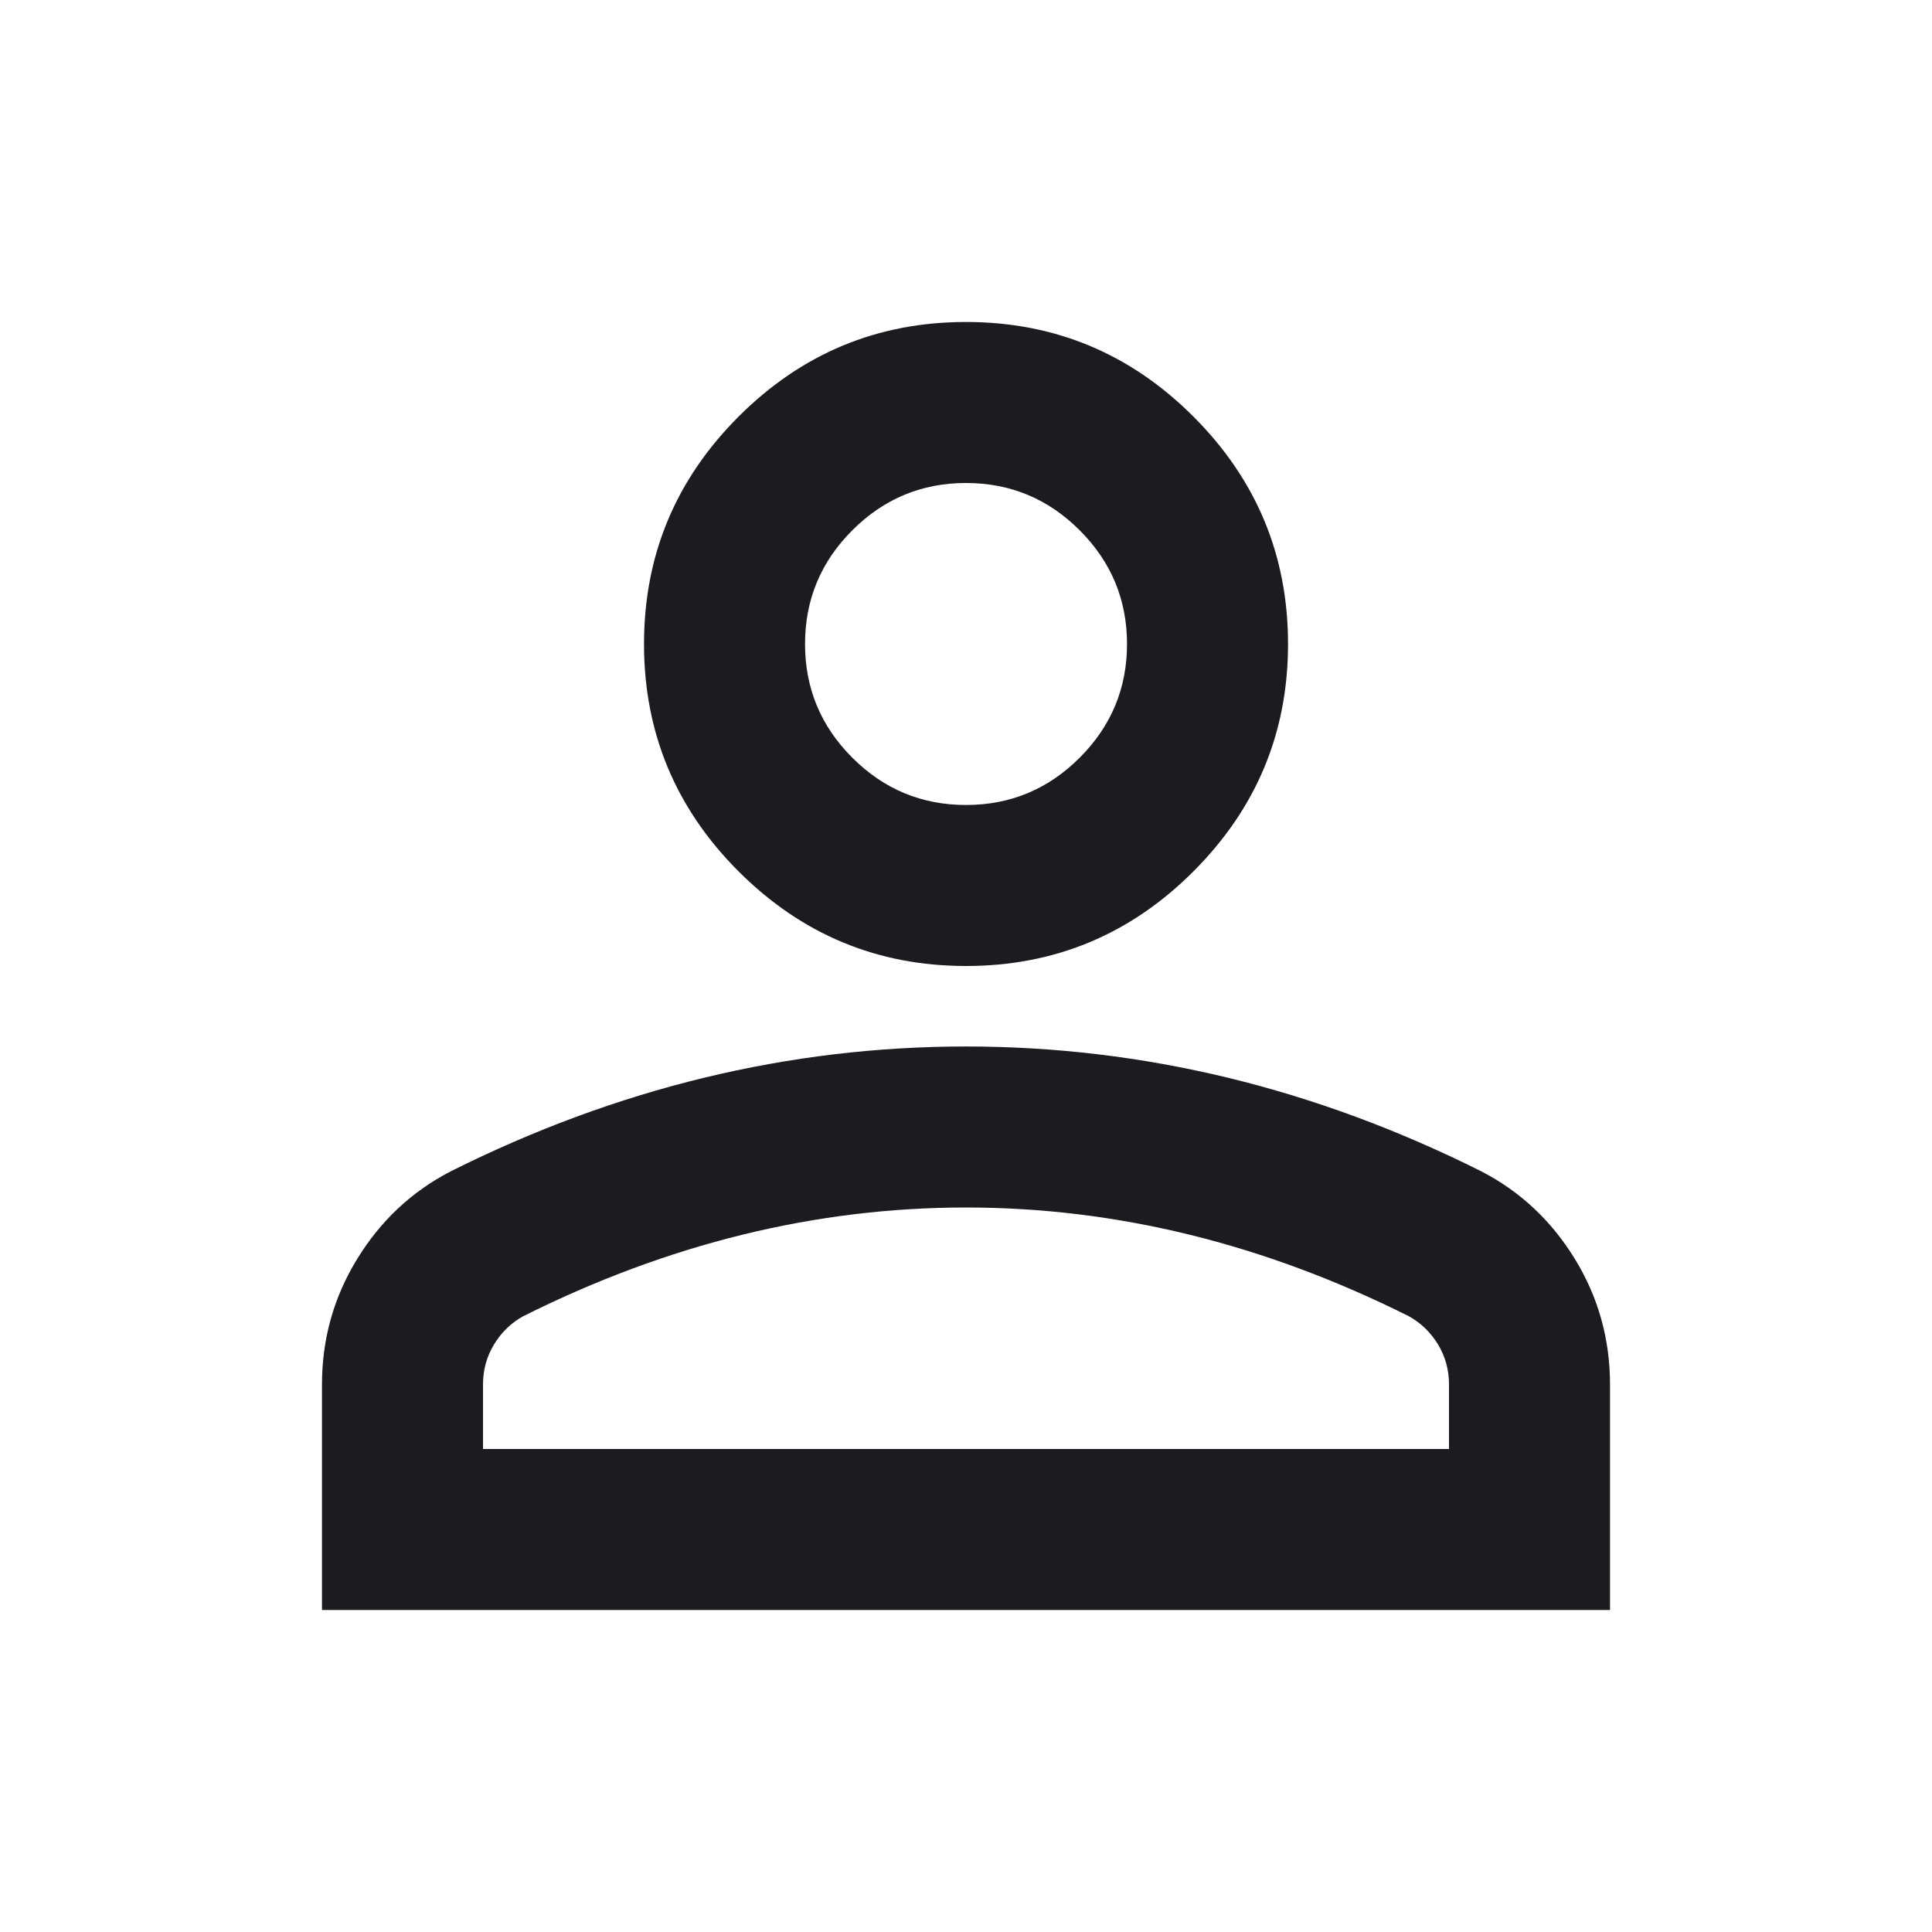 <svg width="35" height="35" viewBox="0 0 35 35" fill="none" xmlns="http://www.w3.org/2000/svg">
<path d="M17.5 17.5C15.896 17.5 14.523 16.929 13.38 15.786C12.238 14.644 11.667 13.271 11.667 11.667C11.667 10.062 12.238 8.689 13.38 7.547C14.523 6.404 15.896 5.833 17.5 5.833C19.104 5.833 20.478 6.404 21.62 7.547C22.762 8.689 23.334 10.062 23.334 11.667C23.334 13.271 22.762 14.644 21.62 15.786C20.478 16.929 19.104 17.5 17.5 17.5ZM5.833 29.167V25.083C5.833 24.257 6.046 23.497 6.472 22.805C6.897 22.112 7.462 21.583 8.167 21.219C9.674 20.465 11.205 19.9 12.761 19.523C14.316 19.147 15.896 18.958 17.5 18.958C19.104 18.958 20.684 19.147 22.24 19.523C23.795 19.9 25.327 20.465 26.834 21.219C27.538 21.583 28.104 22.112 28.529 22.805C28.954 23.497 29.167 24.257 29.167 25.083V29.167H5.833ZM8.75 26.25H26.25V25.083C26.25 24.816 26.183 24.573 26.05 24.354C25.916 24.135 25.74 23.965 25.521 23.844C24.209 23.188 22.884 22.695 21.547 22.367C20.21 22.039 18.861 21.875 17.5 21.875C16.139 21.875 14.79 22.039 13.453 22.367C12.117 22.695 10.792 23.188 9.479 23.844C9.261 23.965 9.084 24.135 8.951 24.354C8.817 24.573 8.75 24.816 8.75 25.083V26.25ZM17.5 14.583C18.302 14.583 18.989 14.298 19.56 13.726C20.131 13.155 20.417 12.469 20.417 11.667C20.417 10.865 20.131 10.178 19.56 9.607C18.989 9.036 18.302 8.75 17.5 8.75C16.698 8.75 16.011 9.036 15.44 9.607C14.869 10.178 14.584 10.865 14.584 11.667C14.584 12.469 14.869 13.155 15.44 13.726C16.011 14.298 16.698 14.583 17.5 14.583Z" fill="#1D1B20"/>
</svg>
